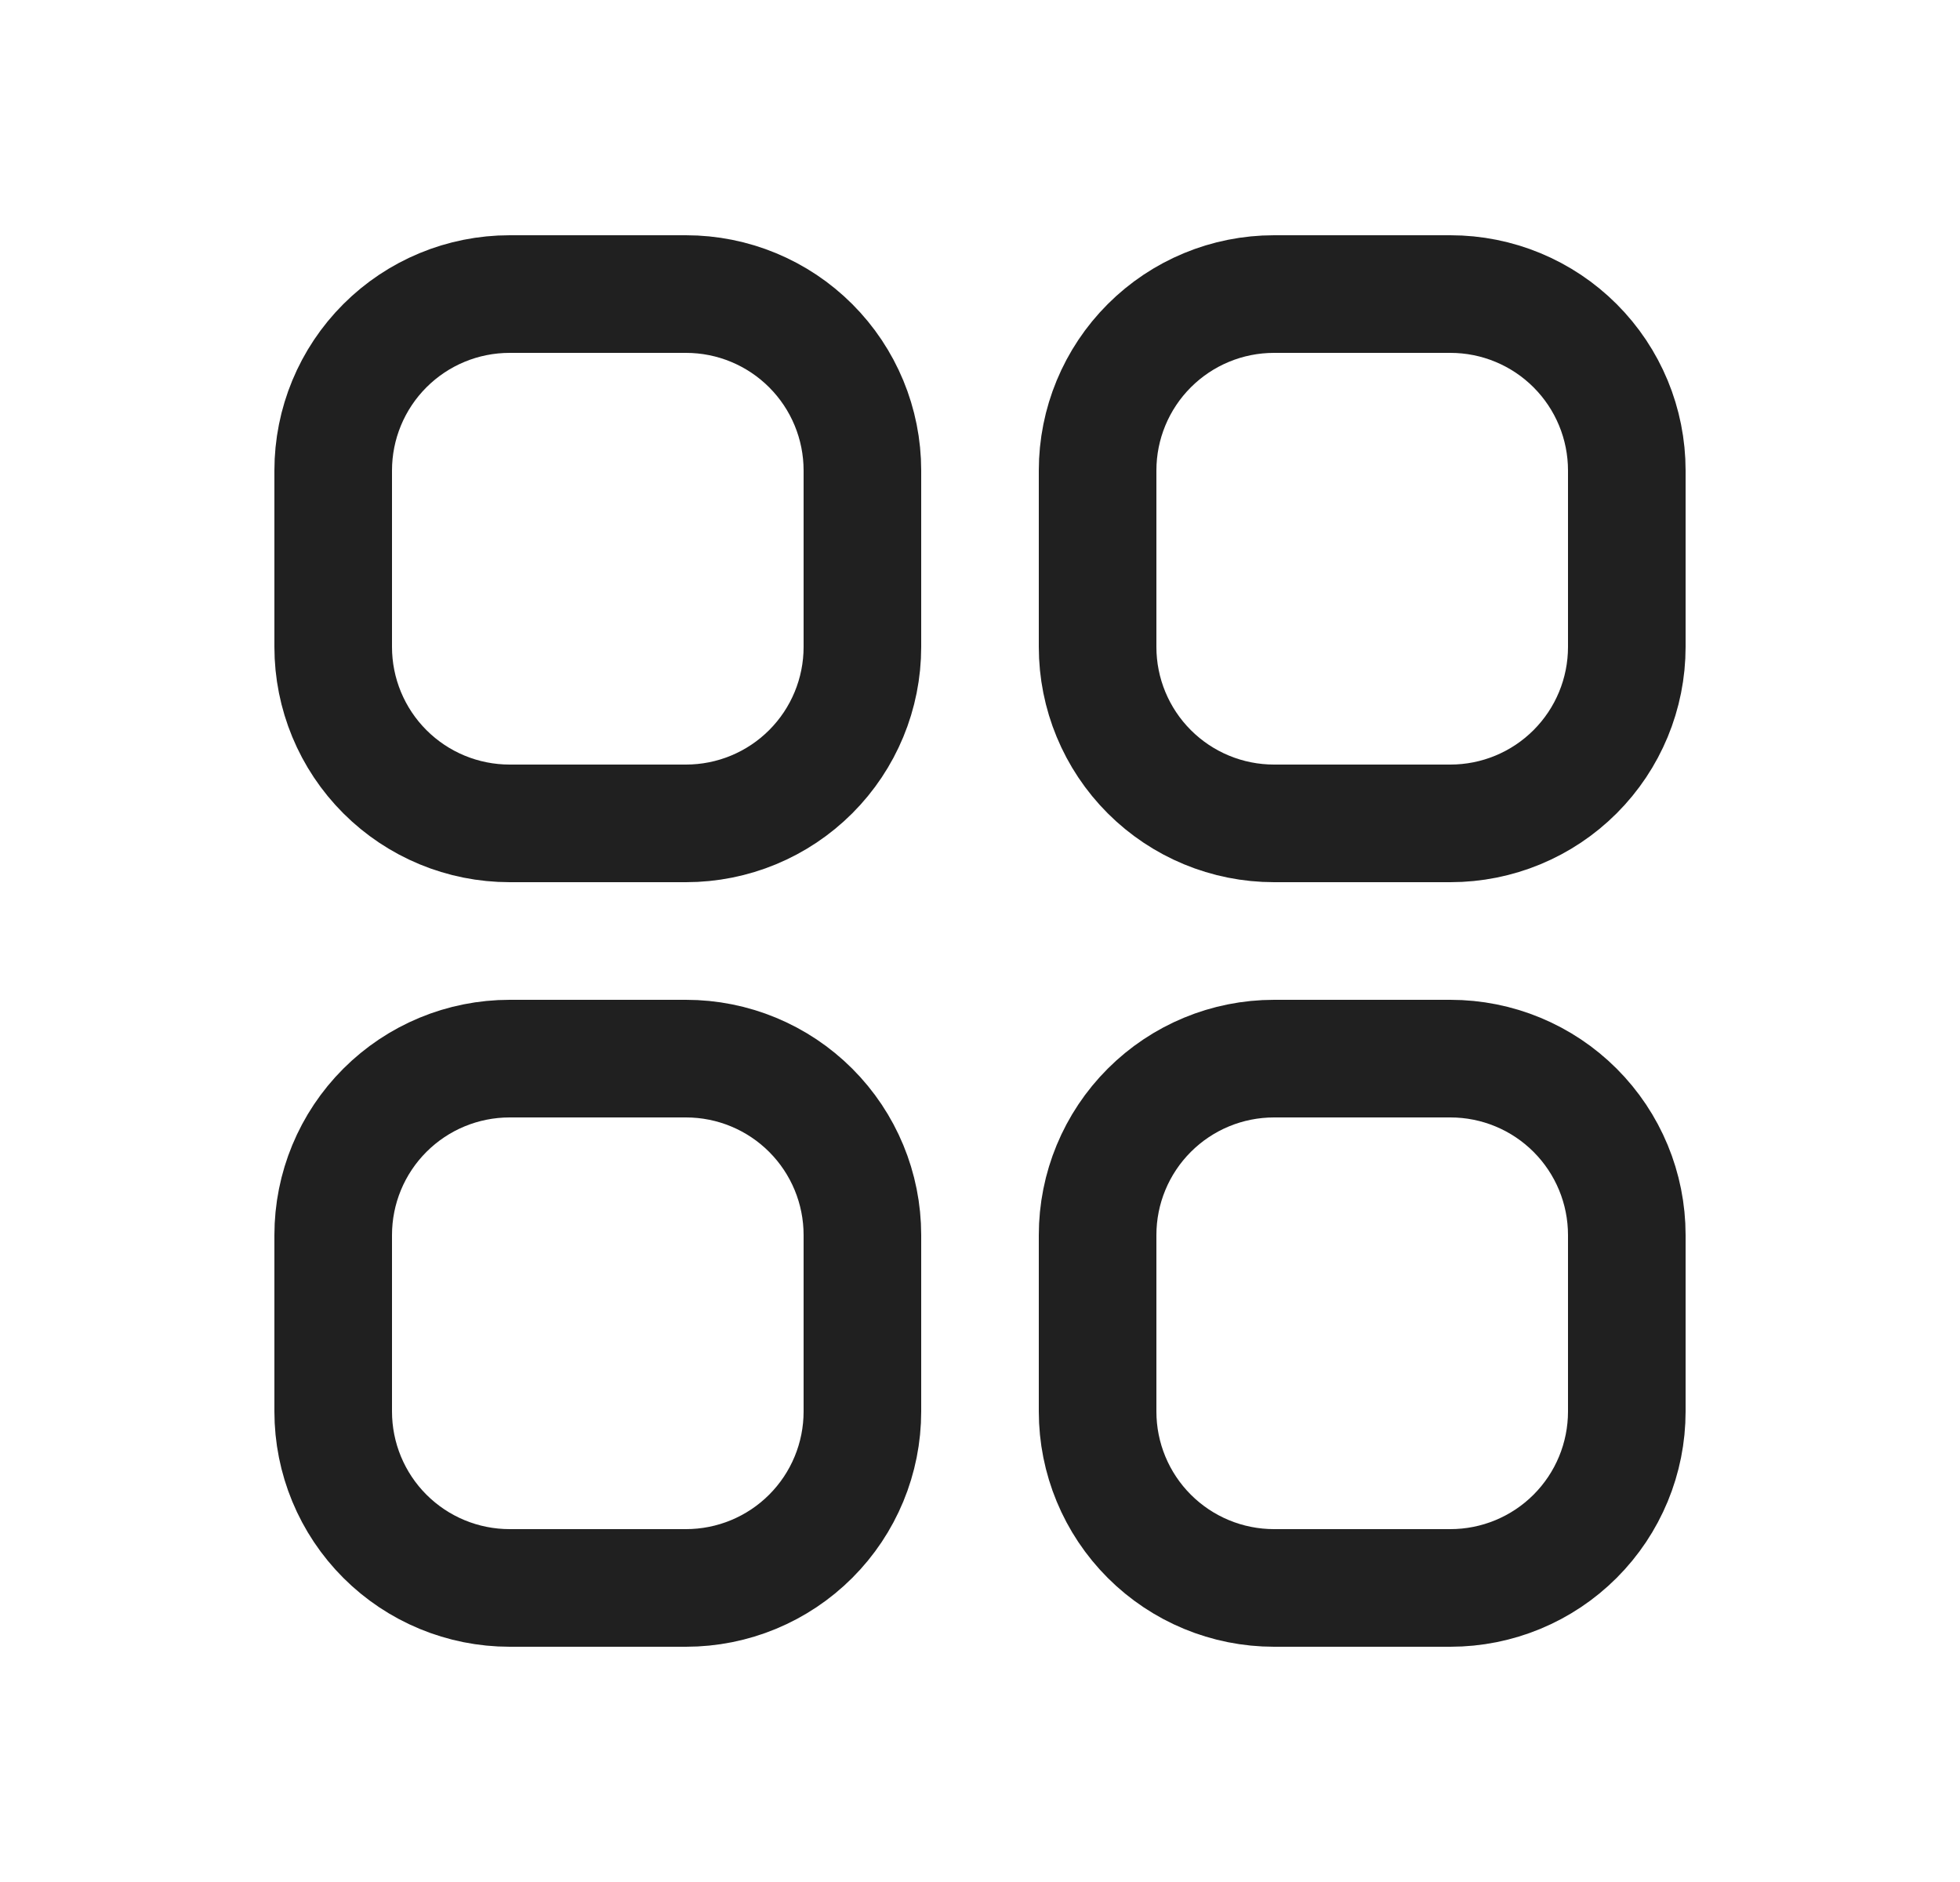 <svg width="25" height="24" viewBox="0 0 25 24" fill="none" xmlns="http://www.w3.org/2000/svg">
<path d="M4.25 6C4.25 5.403 4.487 4.831 4.909 4.409C5.331 3.987 5.903 3.75 6.5 3.75H8.75C9.347 3.75 9.919 3.987 10.341 4.409C10.763 4.831 11 5.403 11 6V8.25C11 8.847 10.763 9.419 10.341 9.841C9.919 10.263 9.347 10.5 8.75 10.5H6.5C5.903 10.5 5.331 10.263 4.909 9.841C4.487 9.419 4.25 8.847 4.25 8.25V6ZM4.25 15.75C4.25 15.153 4.487 14.581 4.909 14.159C5.331 13.737 5.903 13.5 6.5 13.5H8.75C9.347 13.5 9.919 13.737 10.341 14.159C10.763 14.581 11 15.153 11 15.75V18C11 18.597 10.763 19.169 10.341 19.591C9.919 20.013 9.347 20.25 8.75 20.25H6.5C5.903 20.25 5.331 20.013 4.909 19.591C4.487 19.169 4.25 18.597 4.25 18V15.75ZM14 6C14 5.403 14.237 4.831 14.659 4.409C15.081 3.987 15.653 3.75 16.25 3.75H18.5C19.097 3.75 19.669 3.987 20.091 4.409C20.513 4.831 20.75 5.403 20.75 6V8.25C20.75 8.847 20.513 9.419 20.091 9.841C19.669 10.263 19.097 10.5 18.5 10.5H16.25C15.653 10.5 15.081 10.263 14.659 9.841C14.237 9.419 14 8.847 14 8.25V6ZM14 15.75C14 15.153 14.237 14.581 14.659 14.159C15.081 13.737 15.653 13.5 16.25 13.5H18.5C19.097 13.5 19.669 13.737 20.091 14.159C20.513 14.581 20.75 15.153 20.75 15.75V18C20.75 18.597 20.513 19.169 20.091 19.591C19.669 20.013 19.097 20.25 18.5 20.25H16.25C15.653 20.25 15.081 20.013 14.659 19.591C14.237 19.169 14 18.597 14 18V15.75Z" stroke="#202020" stroke-width="1.5" stroke-linecap="round" stroke-linejoin="round"/>
</svg>

